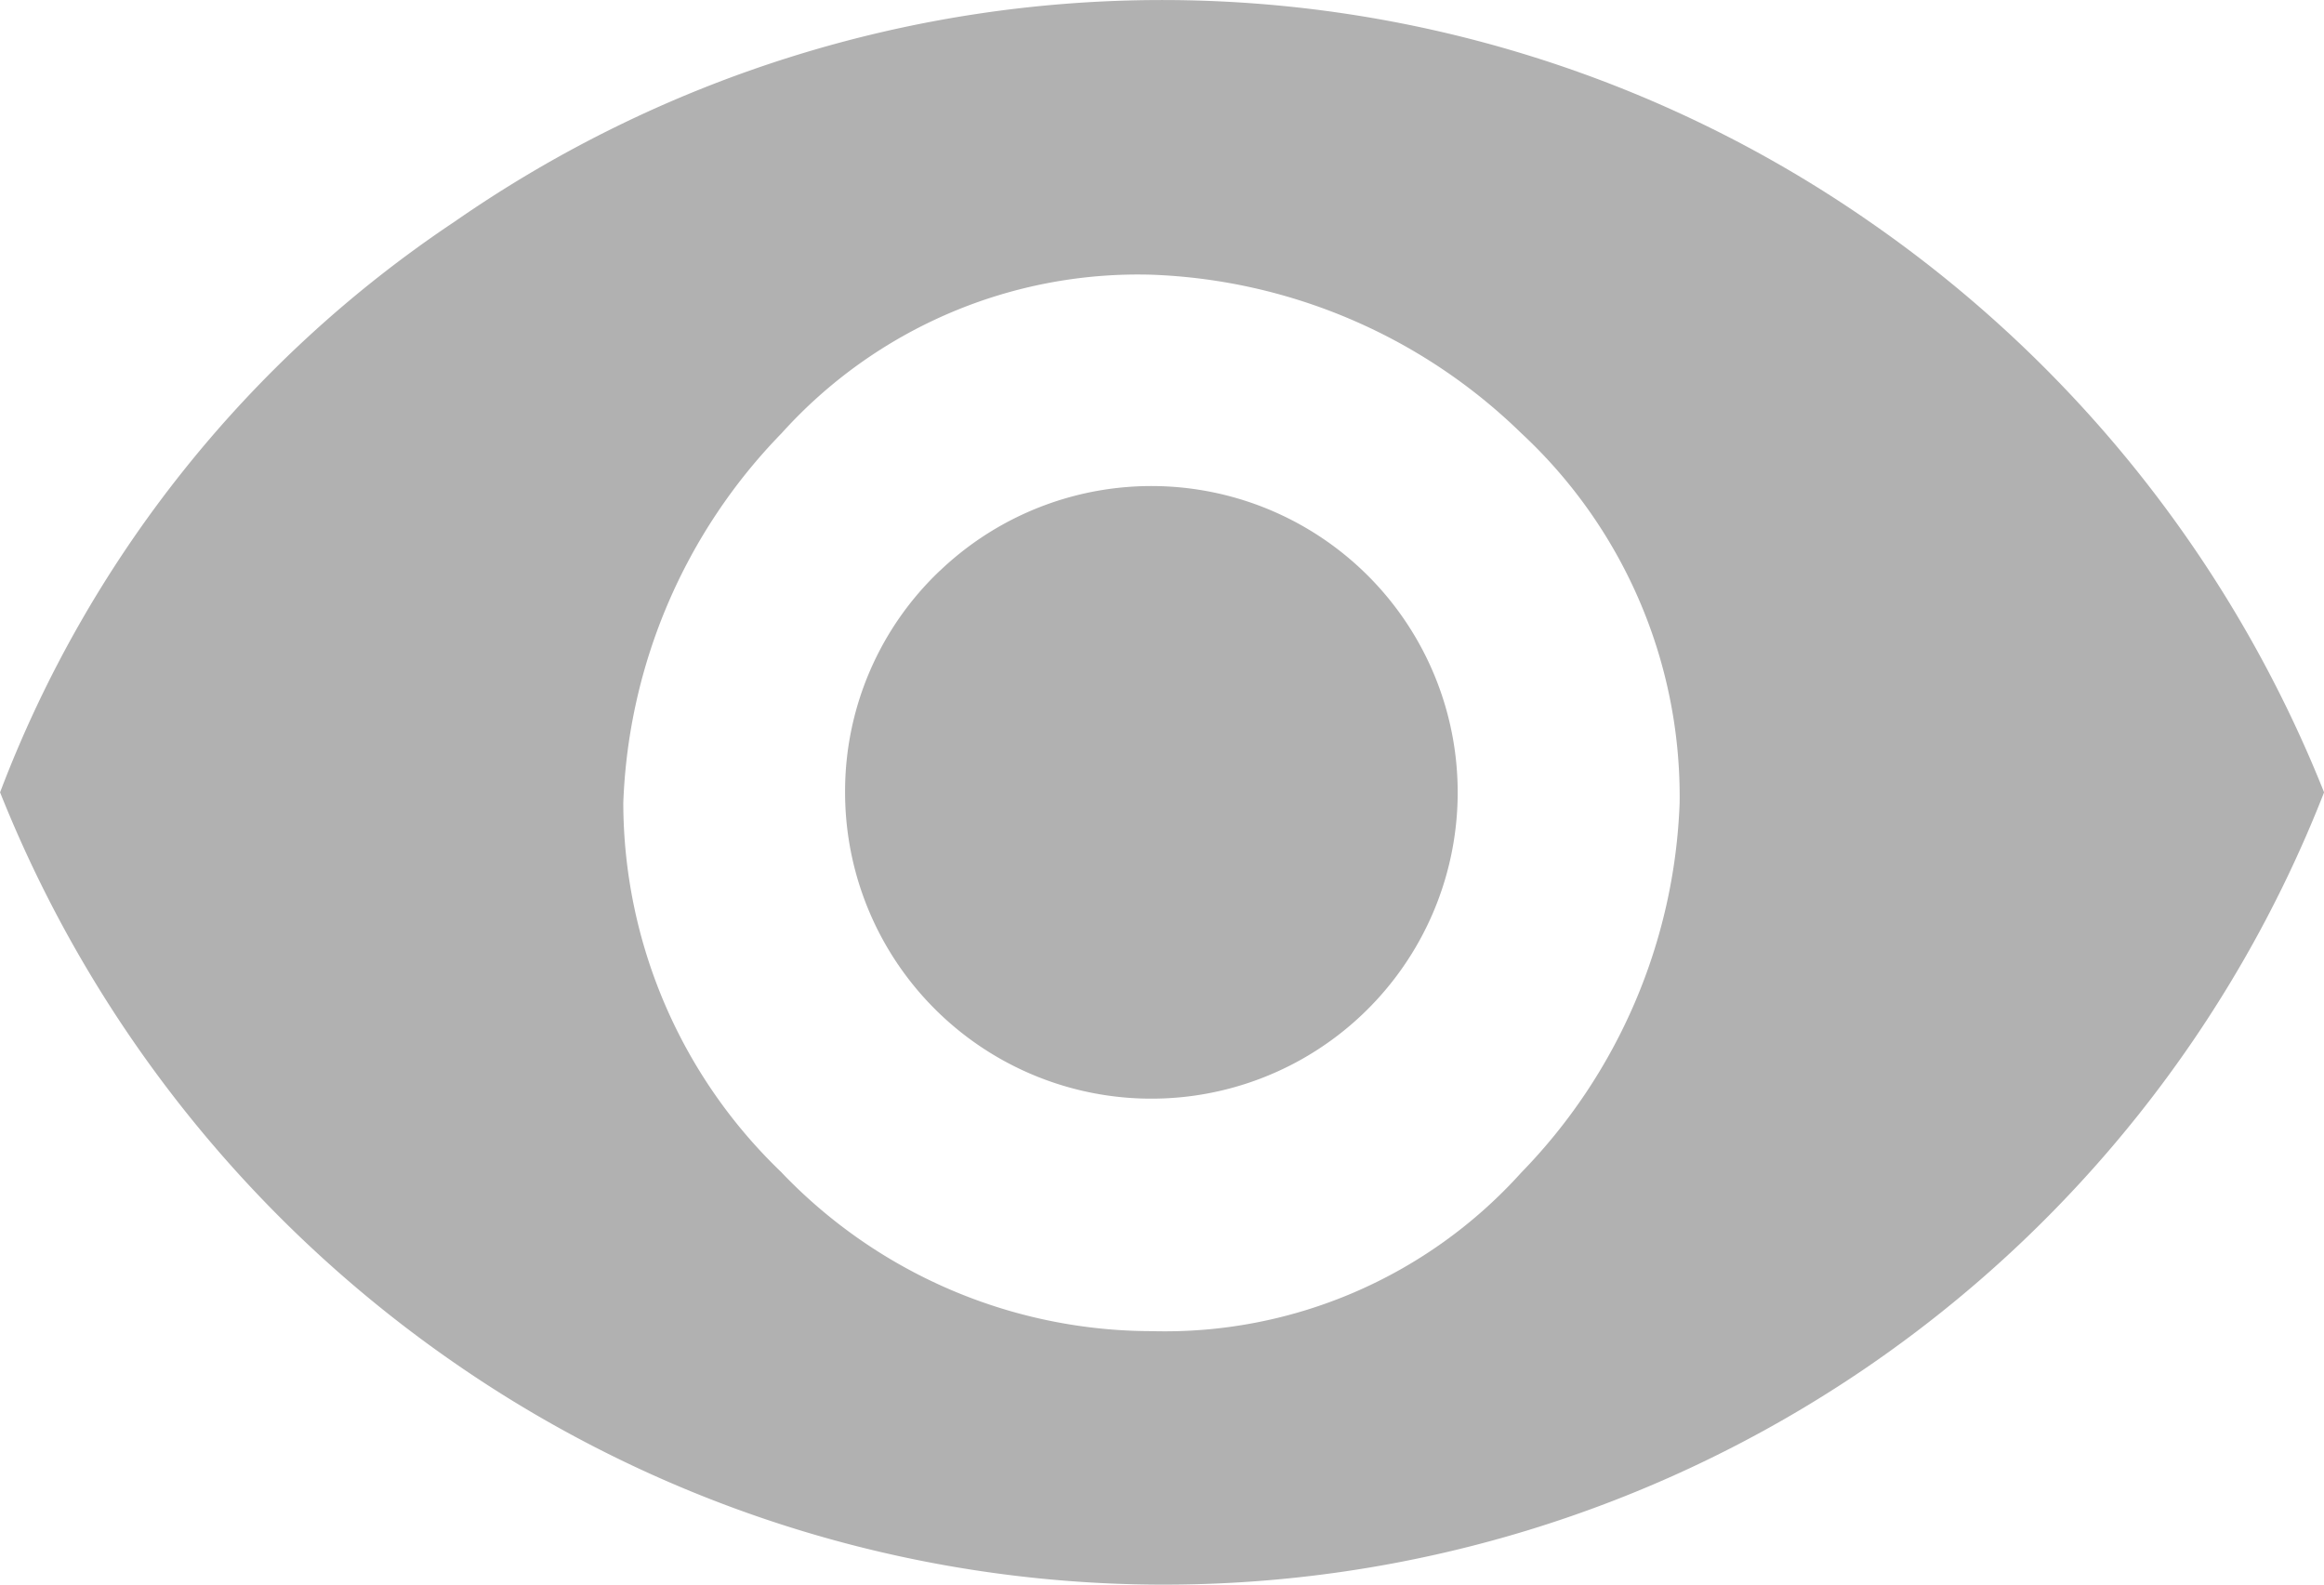 <svg xmlns="http://www.w3.org/2000/svg" width="30" height="20.455" viewBox="0 0 30 20.455">
  <path id="path" d="M228.664,1224.364a16.007,16.007,0,0,1,18.273,0,16.287,16.287,0,0,1,5.864,7.364,16.08,16.08,0,0,1-24.136,7.364,16.287,16.287,0,0,1-5.864-7.364A15.437,15.437,0,0,1,228.664,1224.364Zm4.227,12.273a6.616,6.616,0,0,0,4.773,2.046,6.189,6.189,0,0,0,4.773-2.046,7.211,7.211,0,0,0,2.045-4.773,6.4,6.4,0,0,0-2.045-4.773,7.211,7.211,0,0,0-4.773-2.045,6.19,6.19,0,0,0-4.773,2.045,7.212,7.212,0,0,0-2.045,4.773A6.615,6.615,0,0,0,232.891,1236.636Zm2.045-7.772a3.954,3.954,0,1,1-1.227,2.864A3.924,3.924,0,0,1,234.936,1228.864Z" transform="translate(-222.8 -1221.5)" fill="#b1b1b1"/>
</svg>
